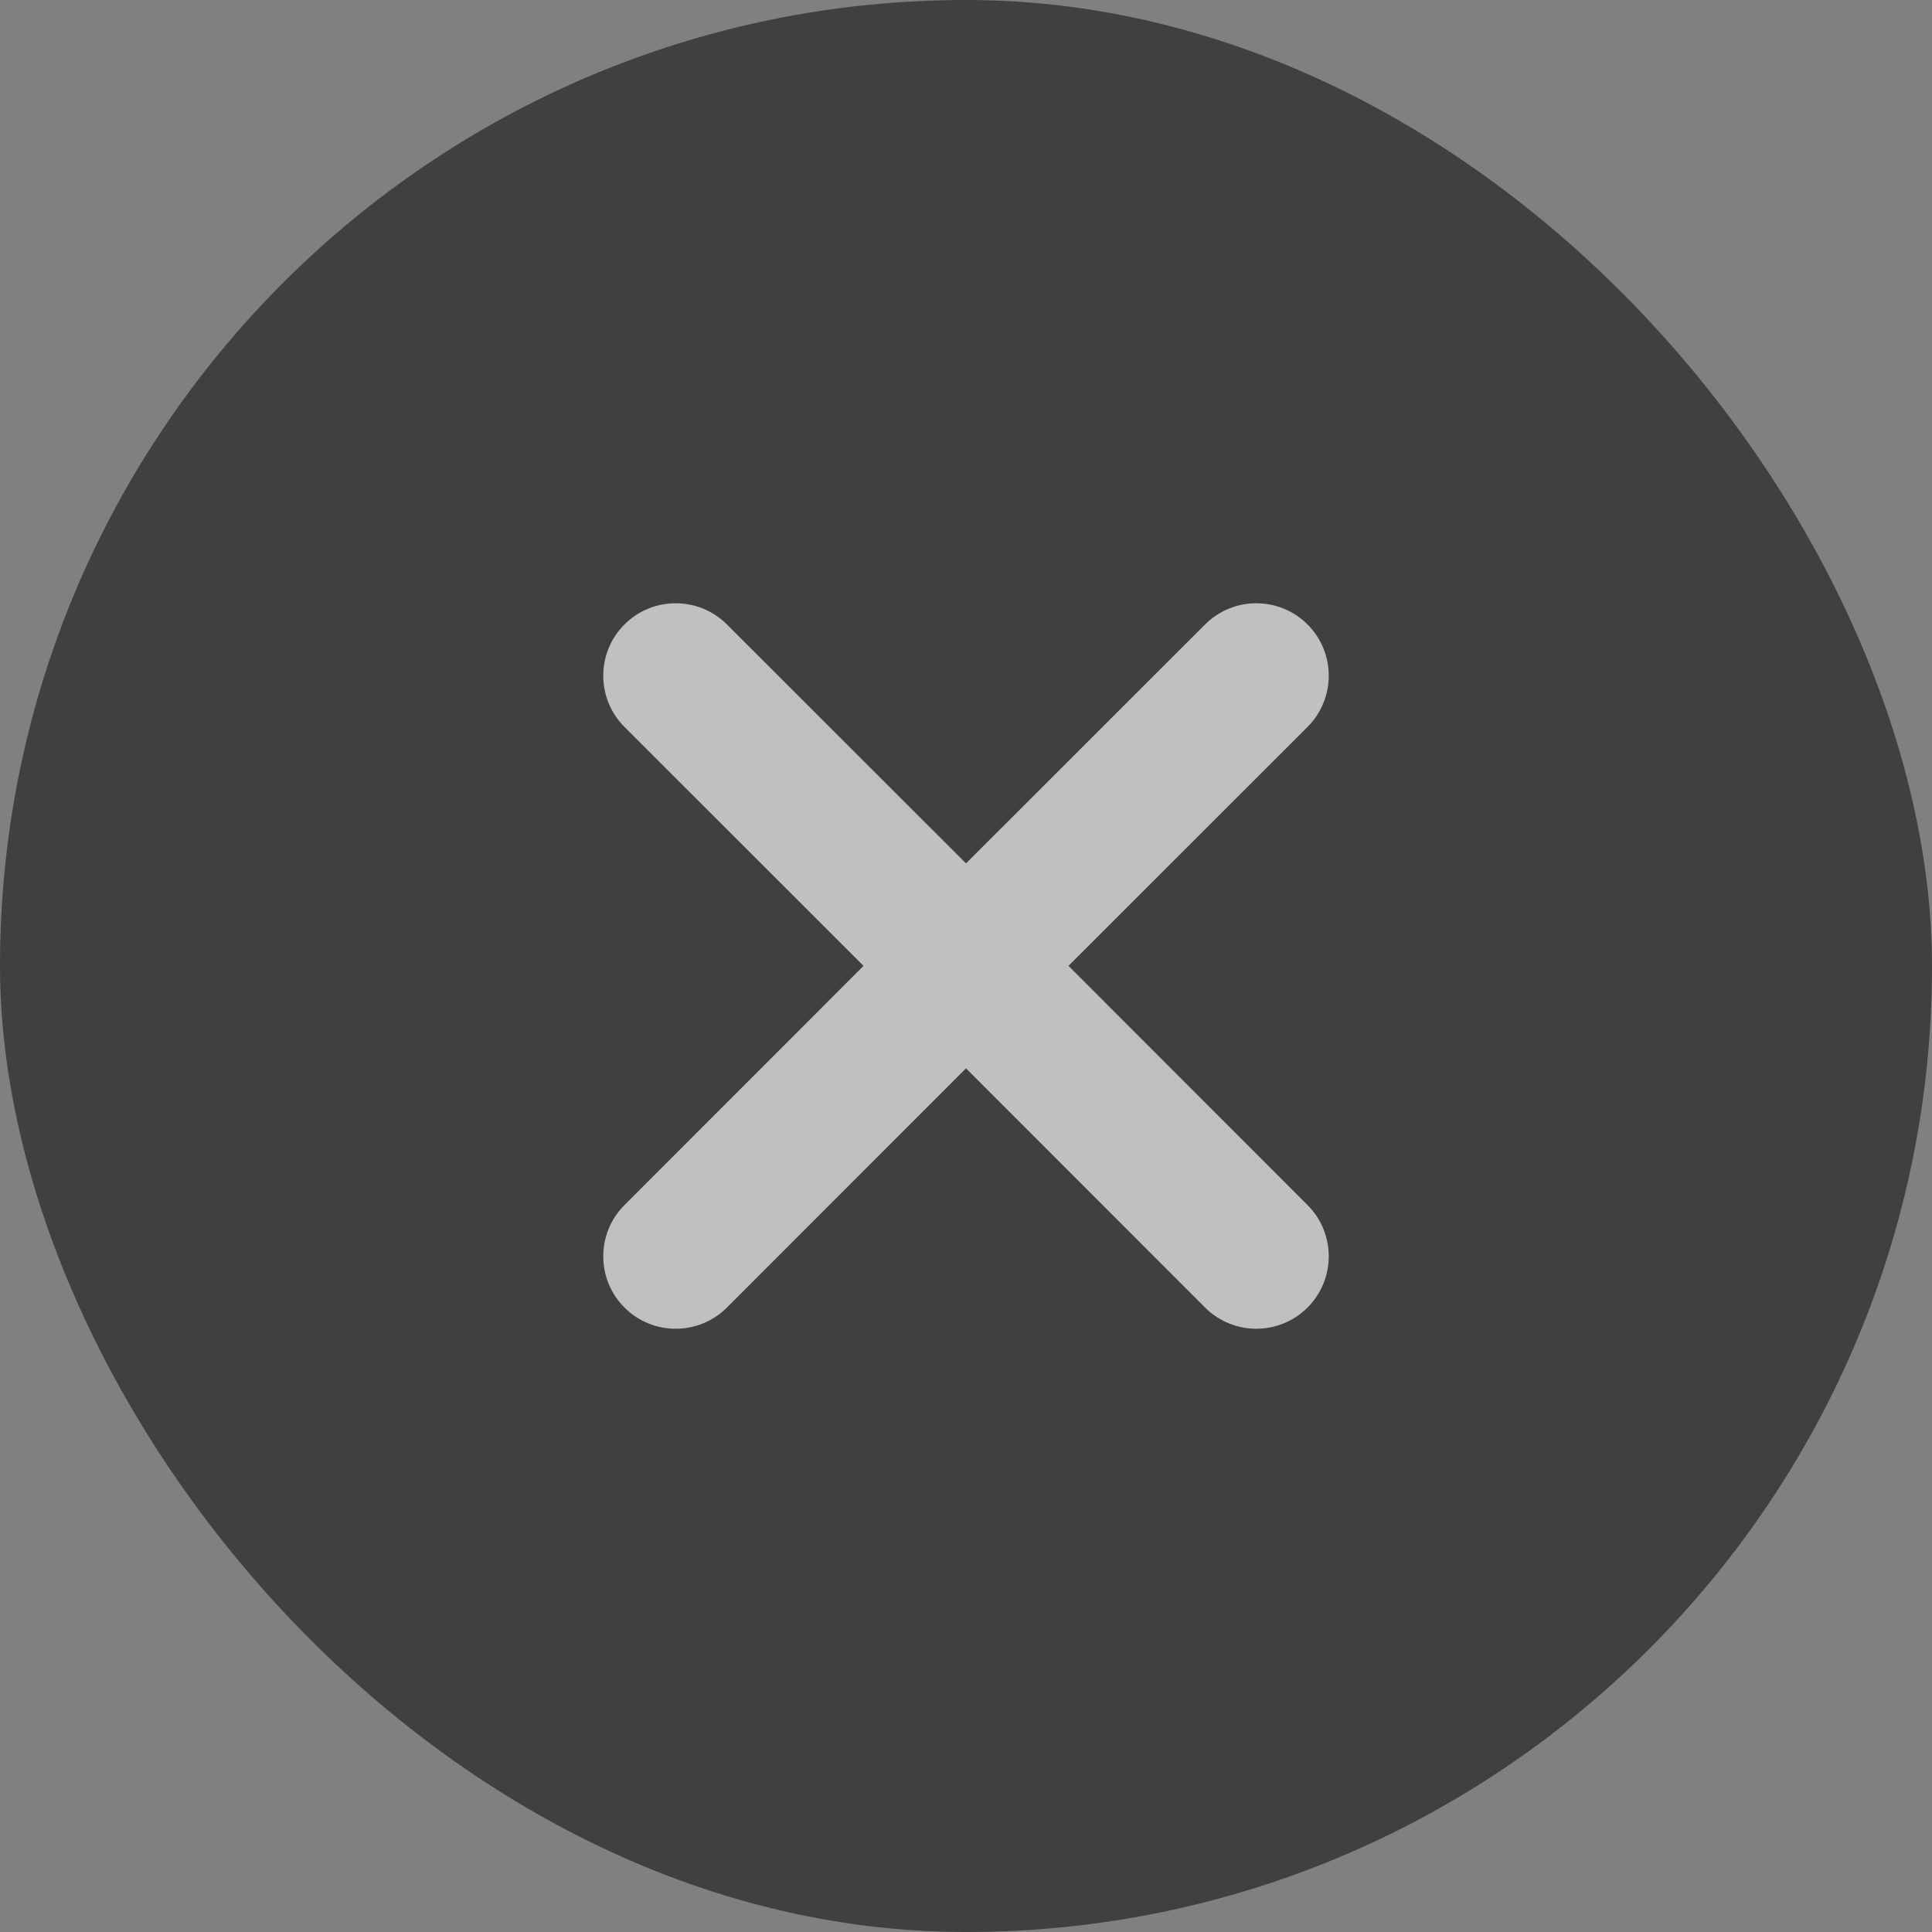 <?xml version="1.0" encoding="UTF-8"?>
<svg width="20px" height="20px" viewBox="0 0 20 20" version="1.1" xmlns="http://www.w3.org/2000/svg" xmlns:xlink="http://www.w3.org/1999/xlink">
    <rect x="0" y="0" width="20" height="20" fill="#808080" stroke="none"/>
    <title>编组 9</title>
    <g id="页面-1" stroke="none" stroke-width="1" fill="none" fill-rule="evenodd" opacity="0.5">
        <g id="内嵌-欧宝1350-1" transform="translate(-1707, -273)">
            <g id="编组-9" transform="translate(1707, 273)">
                <rect id="矩形" fill="#000000" x="0" y="0" width="20" height="20" rx="10"></rect>
                <path d="M10,5 C10.414,5 10.75,5.336 10.75,5.75 L10.749,9.249 L14.25,9.25 C14.664,9.25 15,9.586 15,10 C15,10.414 14.664,10.75 14.25,10.75 L10.749,10.749 L10.75,14.25 C10.75,14.664 10.414,15 10,15 C9.586,15 9.25,14.664 9.25,14.25 L9.249,10.749 L5.75,10.75 C5.336,10.75 5,10.414 5,10 C5,9.586 5.336,9.25 5.75,9.25 L9.249,9.249 L9.25,5.75 C9.25,5.336 9.586,5 10,5 Z" id="形状结合" fill="#FFFFFF" transform="translate(10, 10) rotate(-315) translate(-10, -10) "></path>
            </g>
        </g>
    </g>
</svg>